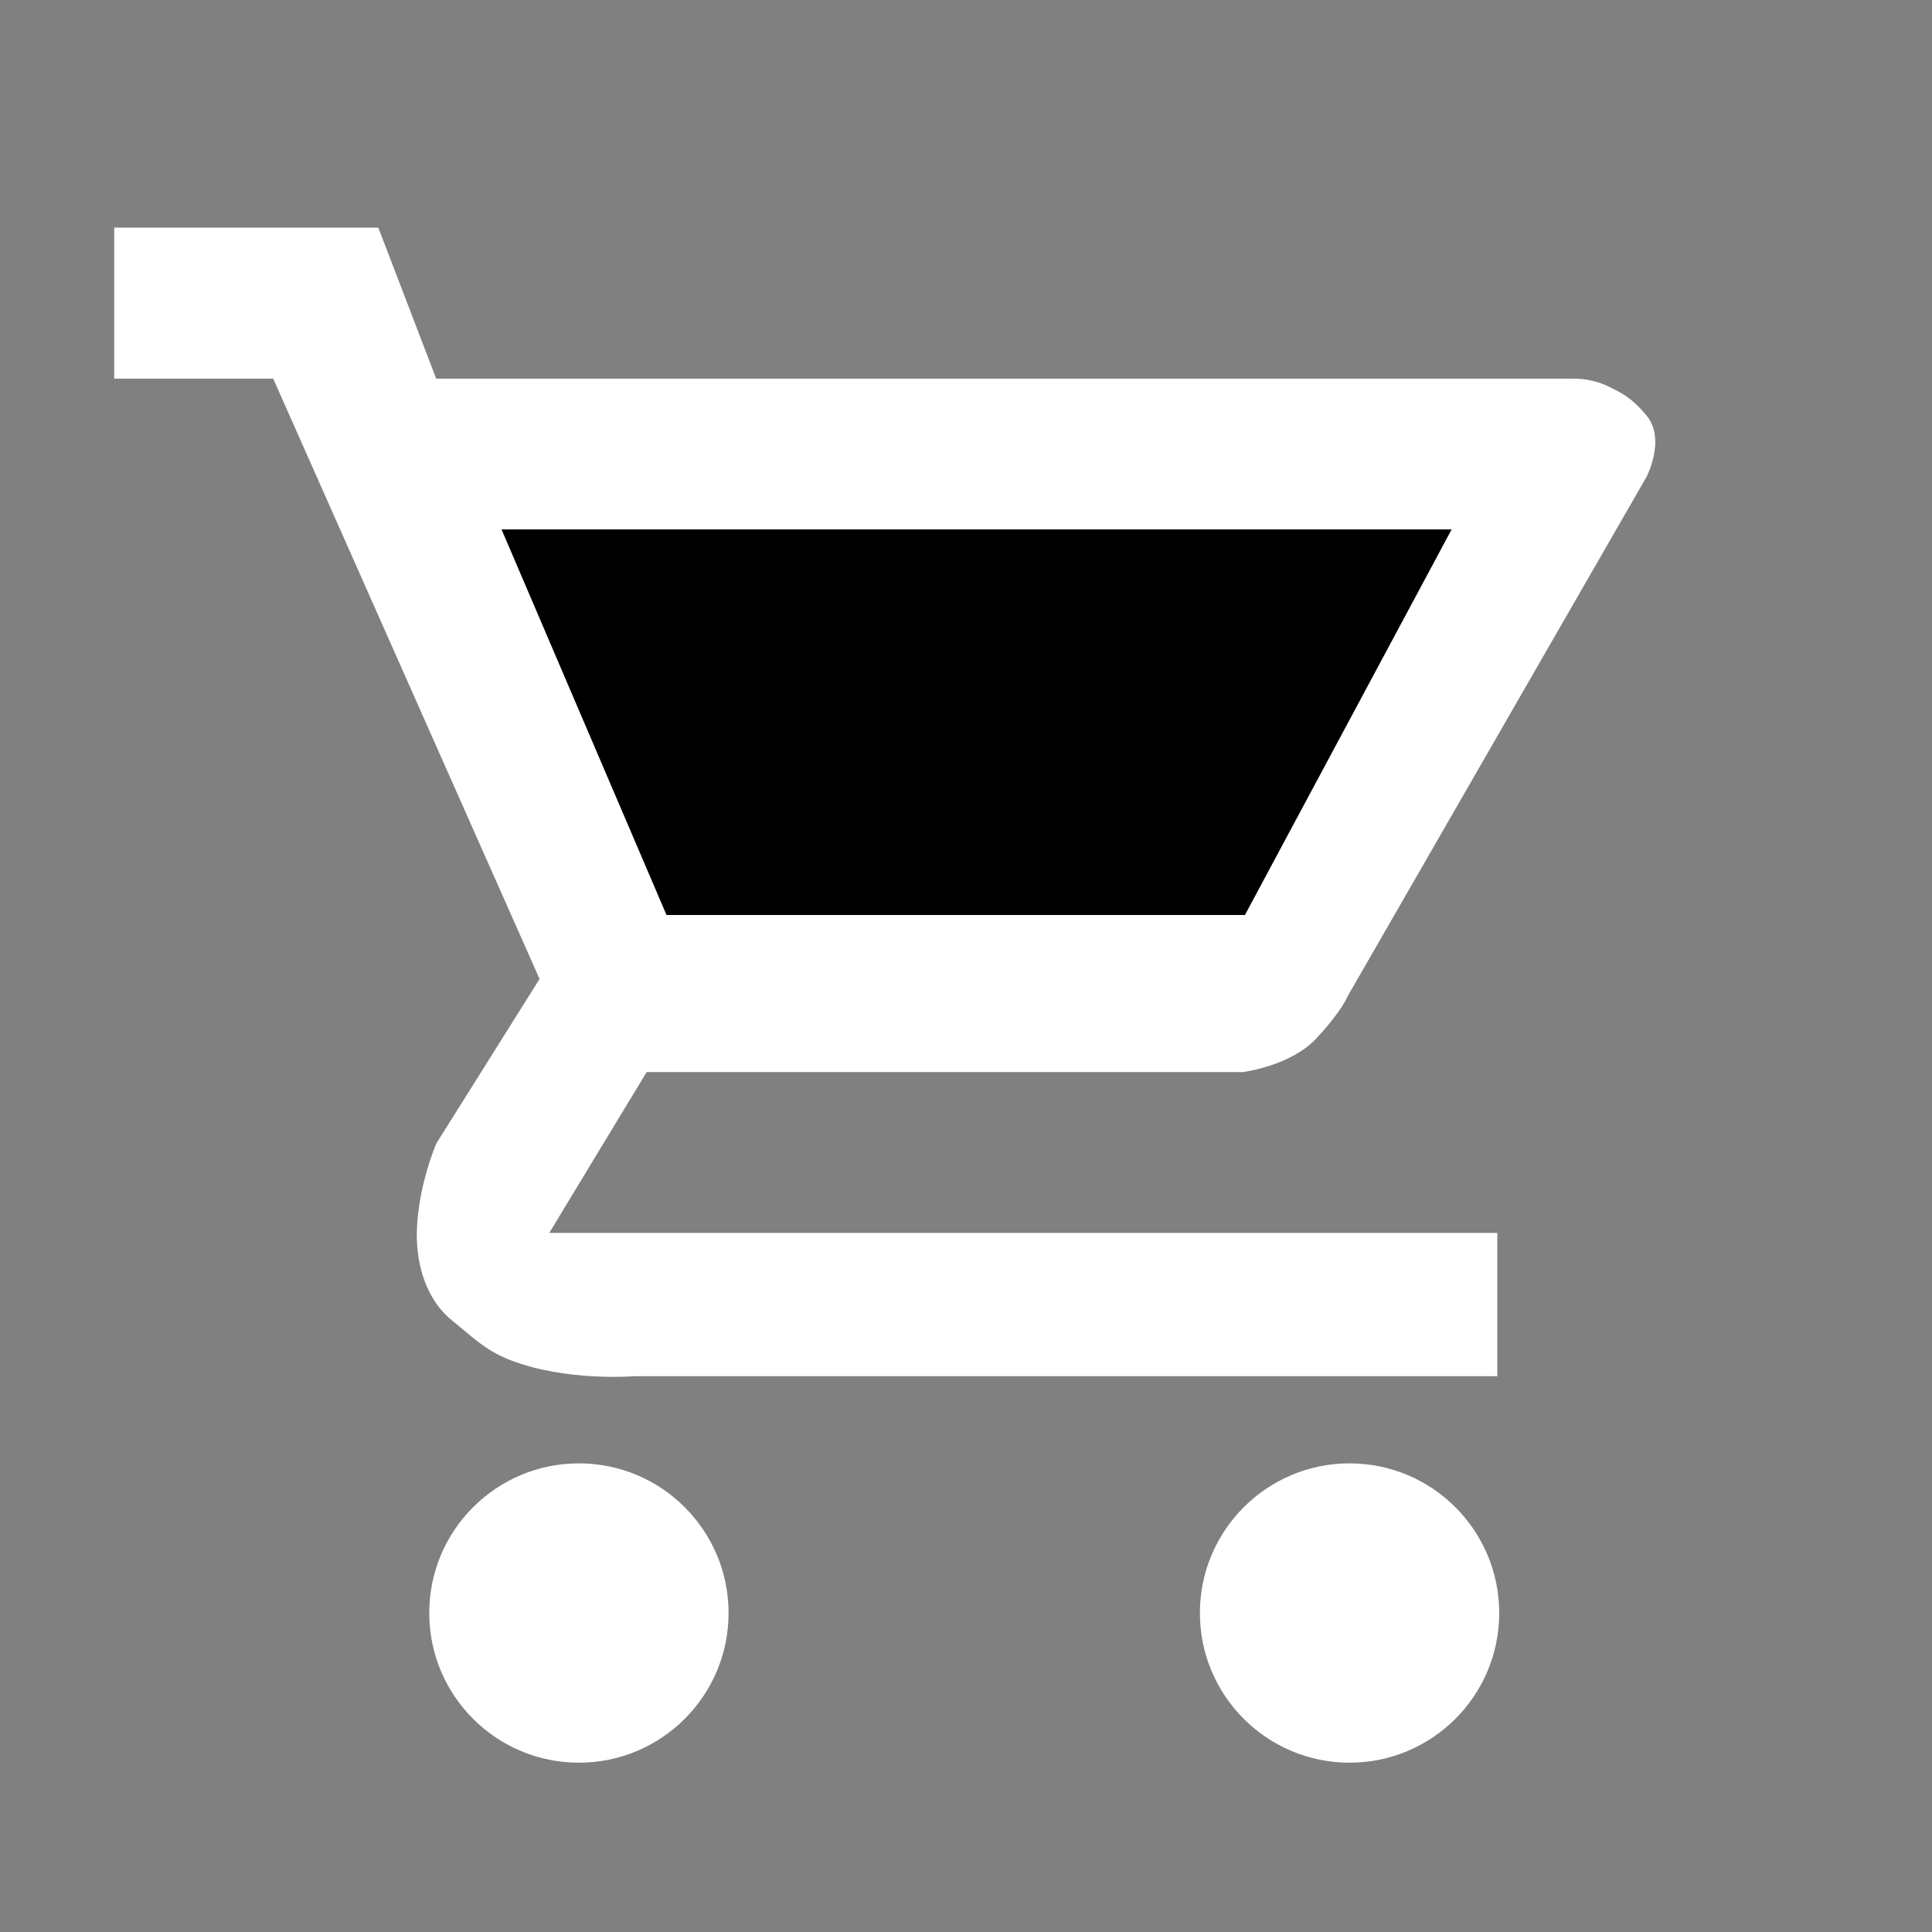 <?xml version="1.0" encoding="UTF-8" standalone="no" ?>
<!DOCTYPE svg PUBLIC "-//W3C//DTD SVG 1.1//EN" "http://www.w3.org/Graphics/SVG/1.1/DTD/svg11.dtd">
<svg xmlns="http://www.w3.org/2000/svg" xmlns:xlink="http://www.w3.org/1999/xlink" version="1.1" width="100" height="100" viewBox="0 0 100 100" xml:space="preserve">
<rect x="0" y="0" width="100" height="100" fill="#808080" stroke="none"/>
<desc>Created with Fabric.js 5.3.0</desc>
<defs>
</defs>
<g transform="matrix(1.024 0 0 1.024 29.964 83.49)" id="9HK7aNmkp4-0L4AQ6pBDc"  >
<path style="stroke: rgb(230,107,23); stroke-width: 0; stroke-dasharray: none; stroke-linecap: butt; stroke-dashoffset: 0; stroke-linejoin: miter; stroke-miterlimit: 4; fill: rgb(255,255,255); fill-rule: nonzero; opacity: 1;" vector-effect="non-scaling-stroke"  transform=" translate(0, 0)" d="M 0 -7.565 C 4.176 -7.565 7.565 -4.176 7.565 0 C 7.565 4.176 4.176 7.565 0 7.565 C -4.176 7.565 -7.565 4.176 -7.565 0 C -7.565 -4.176 -4.176 -7.565 0 -7.565 z" stroke-linecap="round" />
</g>
<g transform="matrix(1.024 0 0 1.024 69.853 83.49)" id="fugojnlsdwUjzsFQKDX91"  >
<path style="stroke: rgb(230,107,23); stroke-width: 0; stroke-dasharray: none; stroke-linecap: butt; stroke-dashoffset: 0; stroke-linejoin: miter; stroke-miterlimit: 4; fill: rgb(255,255,255); fill-rule: nonzero; opacity: 1;" vector-effect="non-scaling-stroke"  transform=" translate(0, 0)" d="M 0 -7.565 C 4.176 -7.565 7.565 -4.176 7.565 0 C 7.565 4.176 4.176 7.565 0 7.565 C -4.176 7.565 -7.565 4.176 -7.565 0 C -7.565 -4.176 -4.176 -7.565 0 -7.565 z" stroke-linecap="round" />
</g>
<g transform="matrix(1 0 0 1 45.794 41.524)" id="ph_PdkOlhNBicAq7CtRS7"  >
<path style="stroke: rgb(108,59,244); stroke-width: 0; stroke-dasharray: none; stroke-linecap: butt; stroke-dashoffset: 0; stroke-linejoin: miter; stroke-miterlimit: 4; fill: rgb(255,255,255); fill-rule: nonzero; opacity: 1;" vector-effect="non-scaling-stroke"  transform=" translate(5.556e-7, 0)" d="M -39.882 -29.742 L -39.882 -21.923 L -31.652 -21.923 L -17.866 9.147 L -23.215 17.67 C -23.215 17.67 -24.183 19.921 -24.22 22.293 C -24.247 24.01 -23.688 25.79 -22.392 26.826 C -21.414 27.608 -20.713 28.359 -19.368 28.88 C -16.467 30.002 -12.927 29.707 -12.927 29.707 L 31.706 29.707 L 31.706 22.293 L -17.365 22.293 L -12.324 13.966 L 18.54 13.966 C 18.54 13.966 21.009 13.657 22.347 12.217 C 23.684 10.777 23.956 10.047 23.956 10.047 L 39.425 -16.833 C 39.425 -16.833 40.454 -18.788 39.425 -20.023 C 38.682 -20.914 38.216 -21.147 37.497 -21.503 L 37.497 -21.503 C 36.938 -21.779 36.323 -21.923 35.699 -21.923 L -23.215 -21.923 L -26.213 -29.742 z" stroke-linecap="round" />
</g>
<g transform="matrix(1 0 0 1 50.548 37.382)" id="hEvYVeCVgjmto-xIURMl7"  >
<path style="stroke: rgb(108,59,244); stroke-width: 0; stroke-dasharray: none; stroke-linecap: butt; stroke-dashoffset: 0; stroke-linejoin: miter; stroke-miterlimit: 4; fill: rgb(0,0,0); fill-rule: nonzero; opacity: 1;" vector-effect="non-scaling-stroke"  transform=" translate(0, -0)" d="M -24.588 -9.979 L 24.588 -9.979 L 13.889 9.979 L -16.049 9.979 z" stroke-linecap="round" />
</g>
</svg>